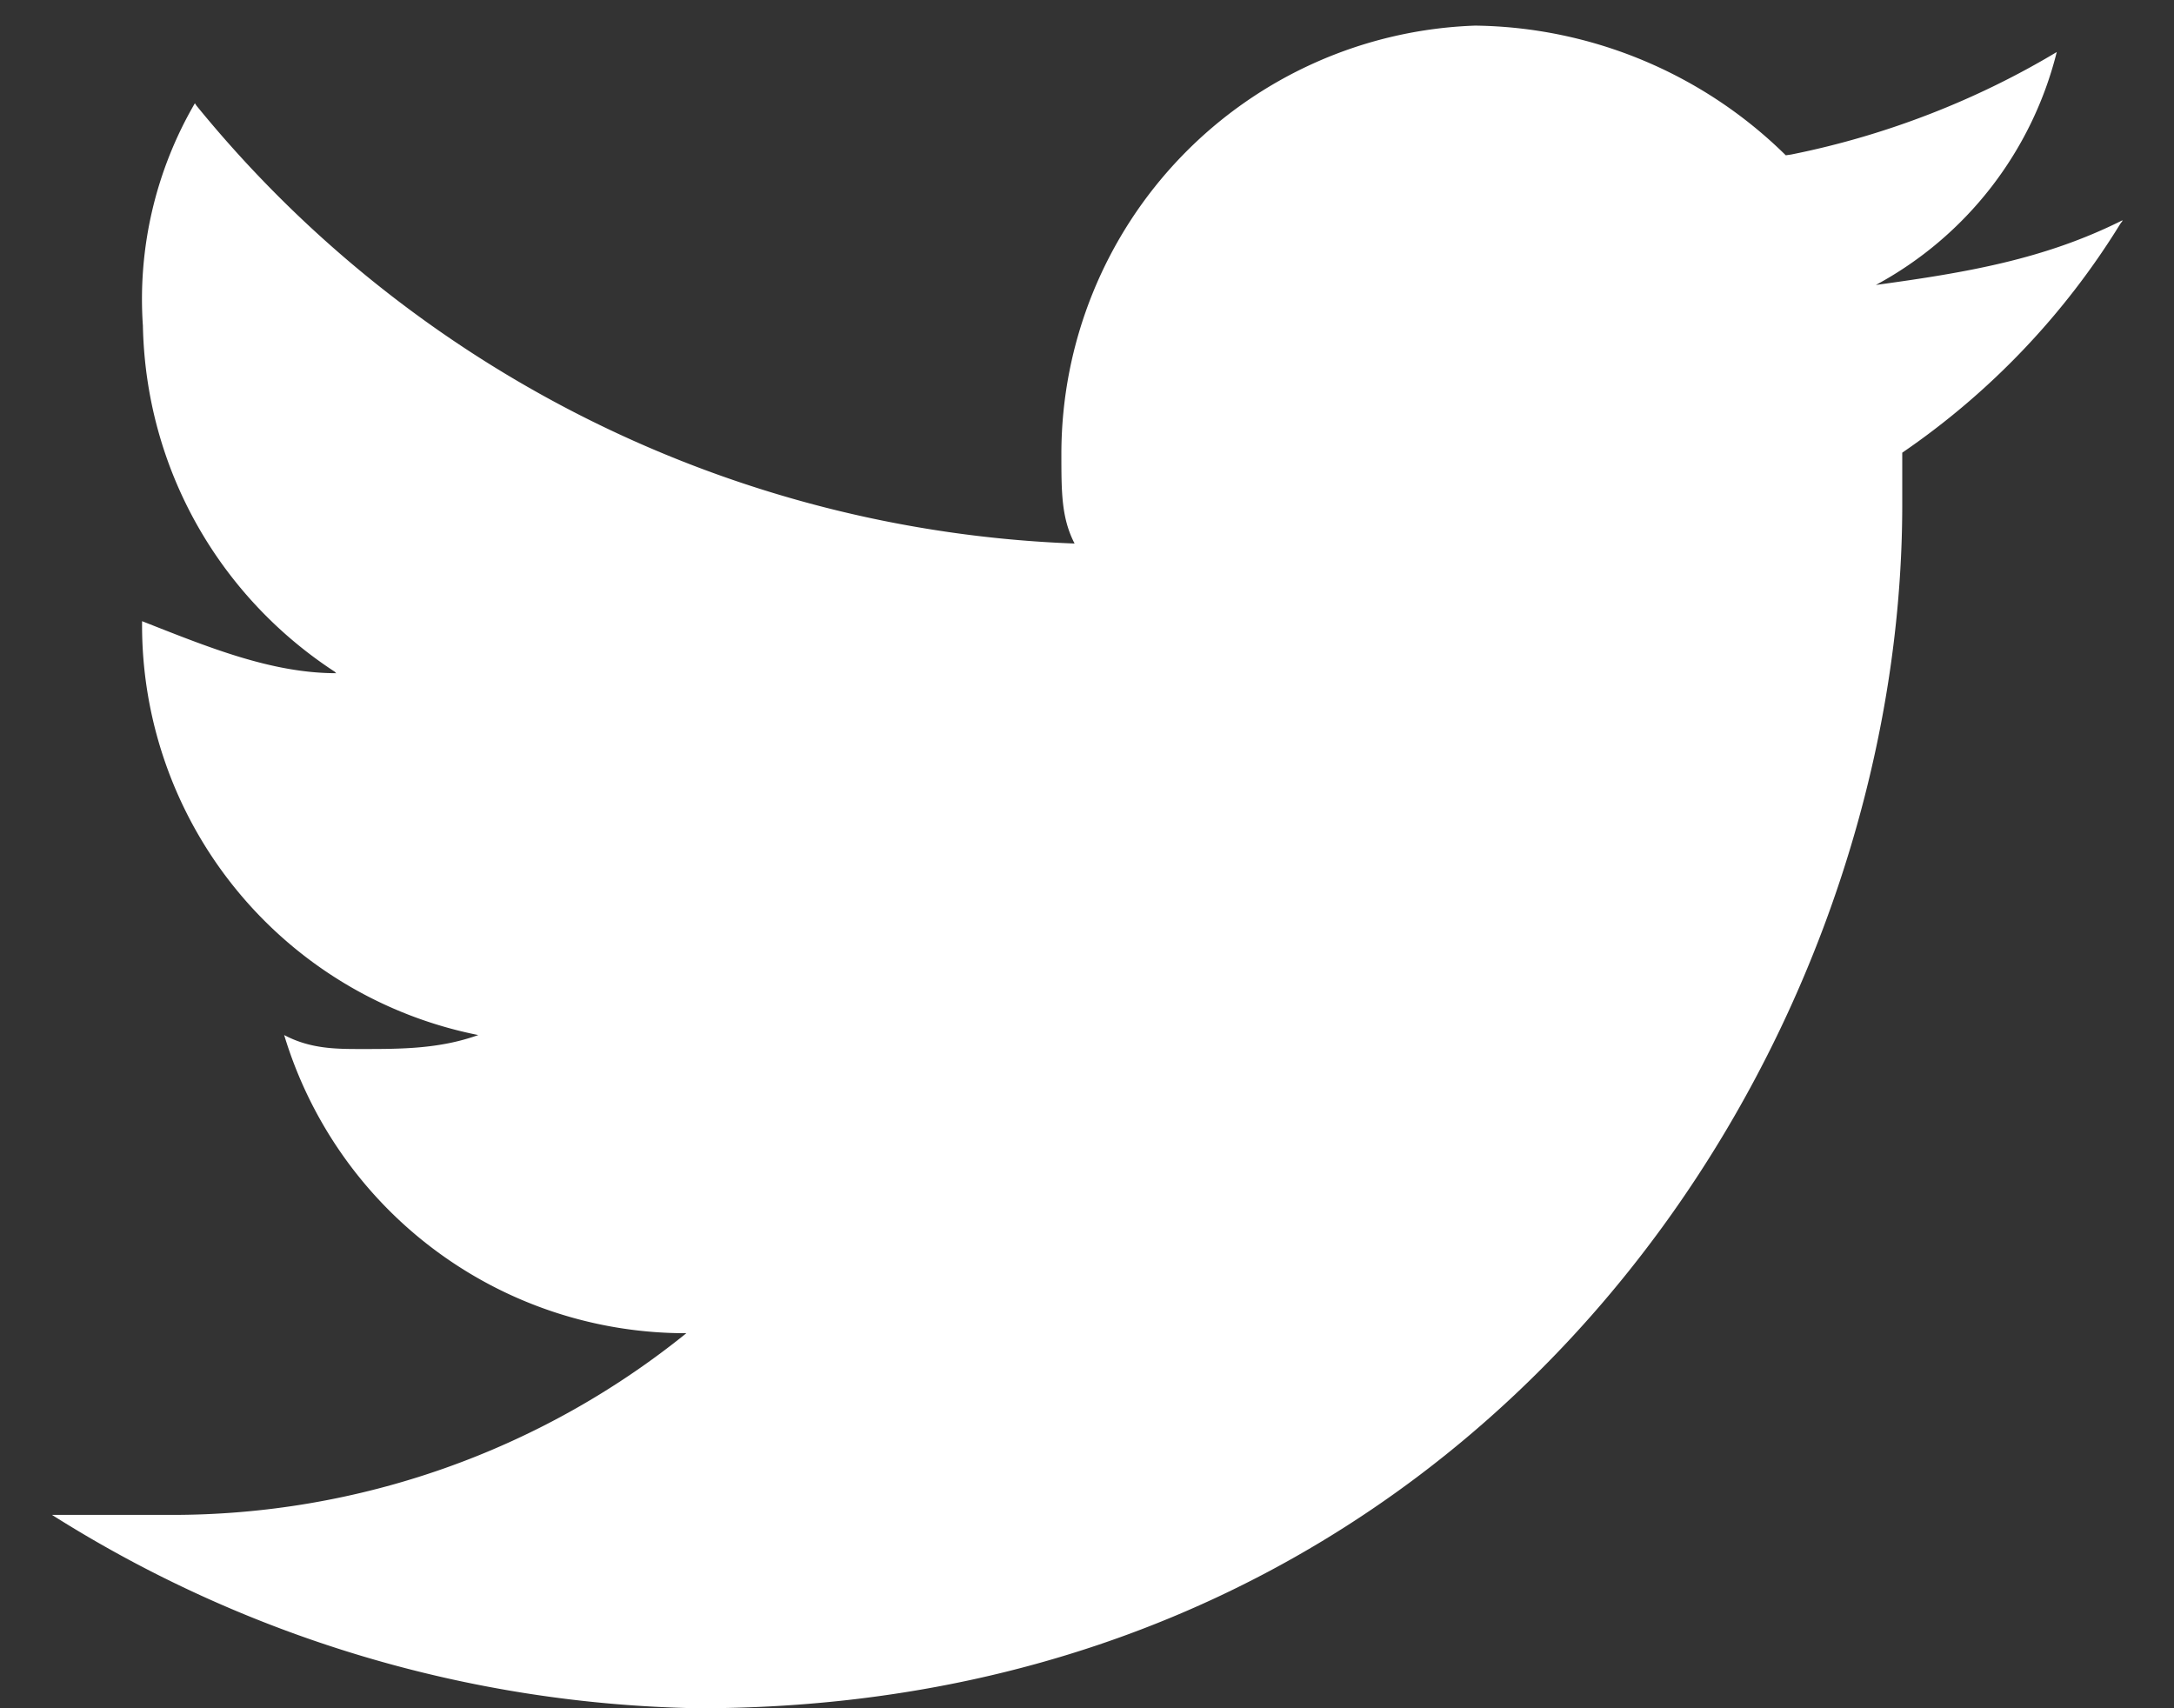 <svg viewBox="0 0 28 22" fill="none" xmlns="http://www.w3.org/2000/svg"><rect x="0" y="0" width="28" height="22" fill="#333333" stroke="none"/><path d="M27.33 2.84c-1 .5-2 .67-3.17.83a4.7 4.7 0 0 0 2.33-3c-1 .6-2.17 1.07-3.42 1.32l-.07.01a5.8 5.8 0 0 0-4-1.67 5.52 5.52 0 0 0-5.33 5.51c0 .5 0 .83.17 1.16a15.32 15.32 0 0 1-11.31-5.64l-.02-.03a5.01 5.01 0 0 0-.67 2.86v-.02c.03 1.88 1 3.52 2.47 4.48l.02.02c-.84 0-1.66-.34-2.5-.67a5.38 5.38 0 0 0 4.33 5.33c-.5.18-1 .18-1.5.18-.33 0-.66 0-1-.18a5.4 5.4 0 0 0 5.18 3.84 10.54 10.54 0 0 1-6.64 2.34h-.21.01-1.33a16.1 16.1 0 0 0 8.31 2.49h.02c10 0 15.5-8.33 15.5-15.5v-.67a9.78 9.78 0 0 0 2.81-2.95l.03-.04Z" fill="#fff"/></svg>